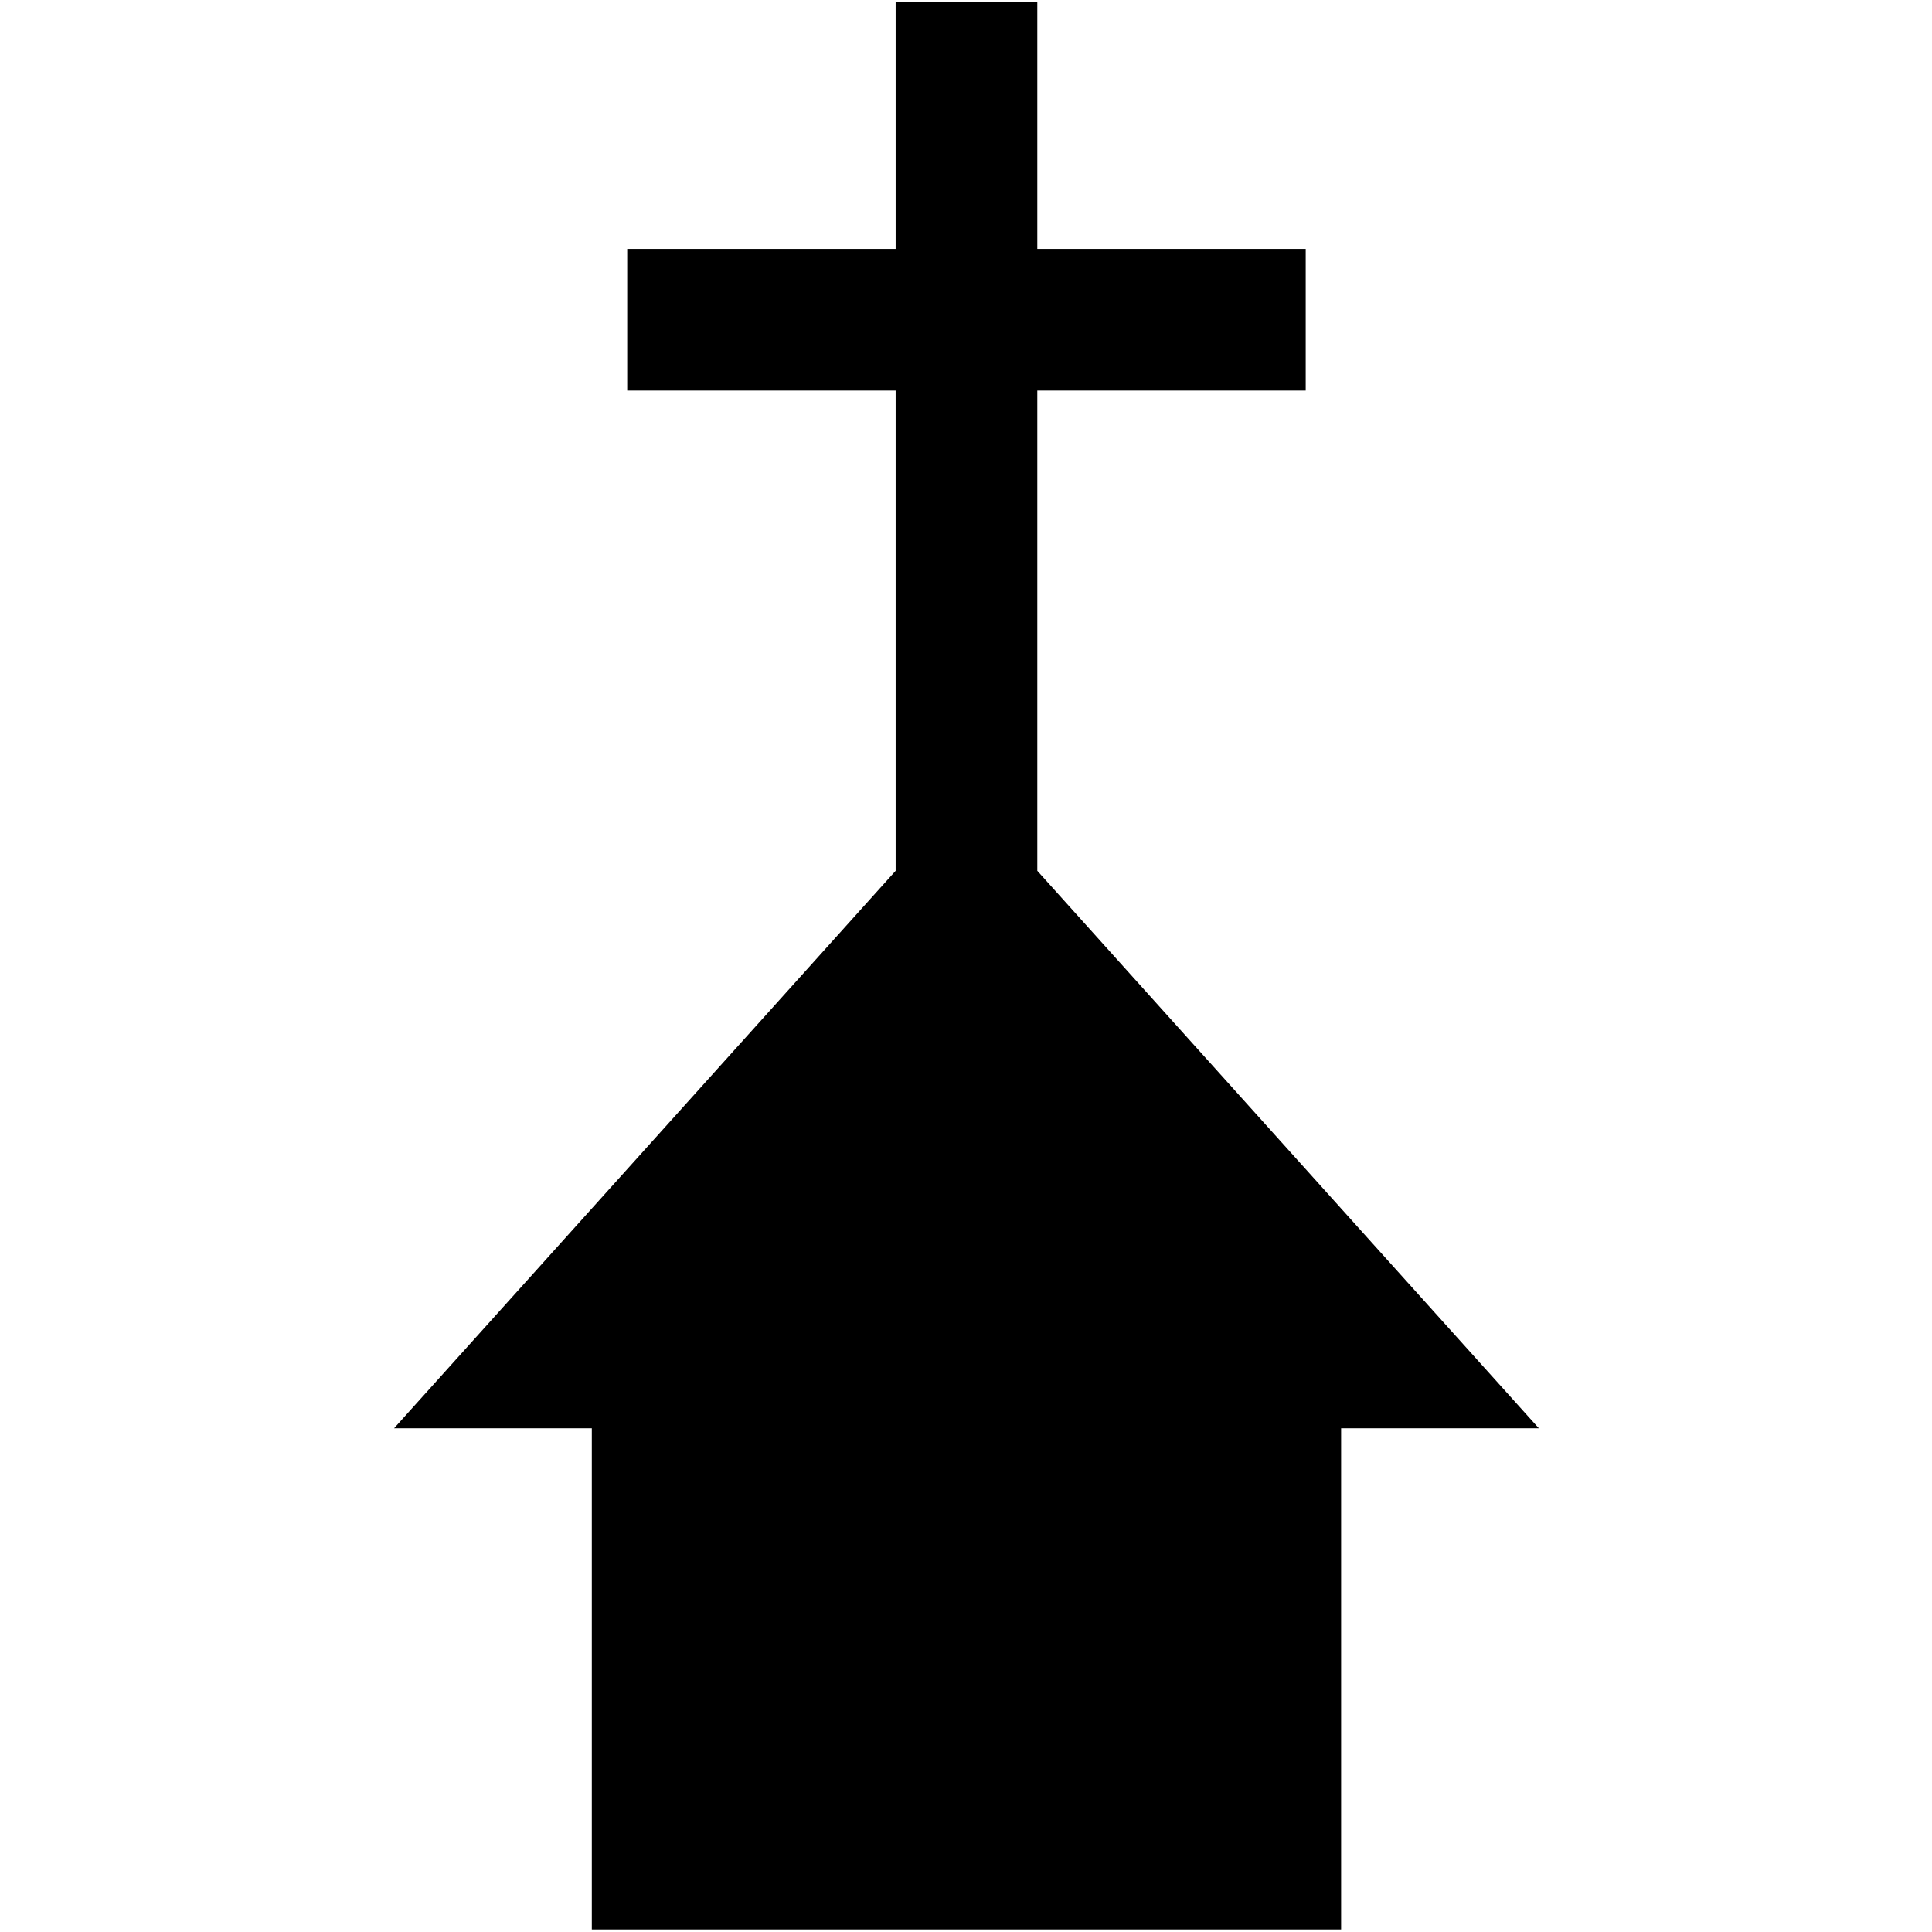 <?xml version="1.0" encoding="utf-8"?>
<!-- Generator: Adobe Illustrator 13.0.0, SVG Export Plug-In . SVG Version: 6.00 Build 14948)  -->
<!DOCTYPE svg PUBLIC "-//W3C//DTD SVG 1.0//EN" "http://www.w3.org/TR/2001/REC-SVG-20010904/DTD/svg10.dtd">
<svg version="1.0" xmlns="http://www.w3.org/2000/svg" xmlns:xlink="http://www.w3.org/1999/xlink" x="0px" y="0px" width="580px"
	 height="580px" viewBox="0 0 580 580" enable-background="new 0 0 580 580" xml:space="preserve">
<g id="地図記号">
	<polygon points="461.975,428.783 311.406,261.422 311.406,117.242 391.983,117.242 391.983,74.726 311.406,74.726 311.406,0.654 
		268.877,0.654 268.877,74.726 188.294,74.726 188.294,117.242 268.877,117.242 268.877,261.422 118.302,428.783 177.665,428.783 
		177.665,579.237 402.611,579.237 402.611,428.783 	"/>
</g>
<g id="ガイド">
</g>
</svg>
